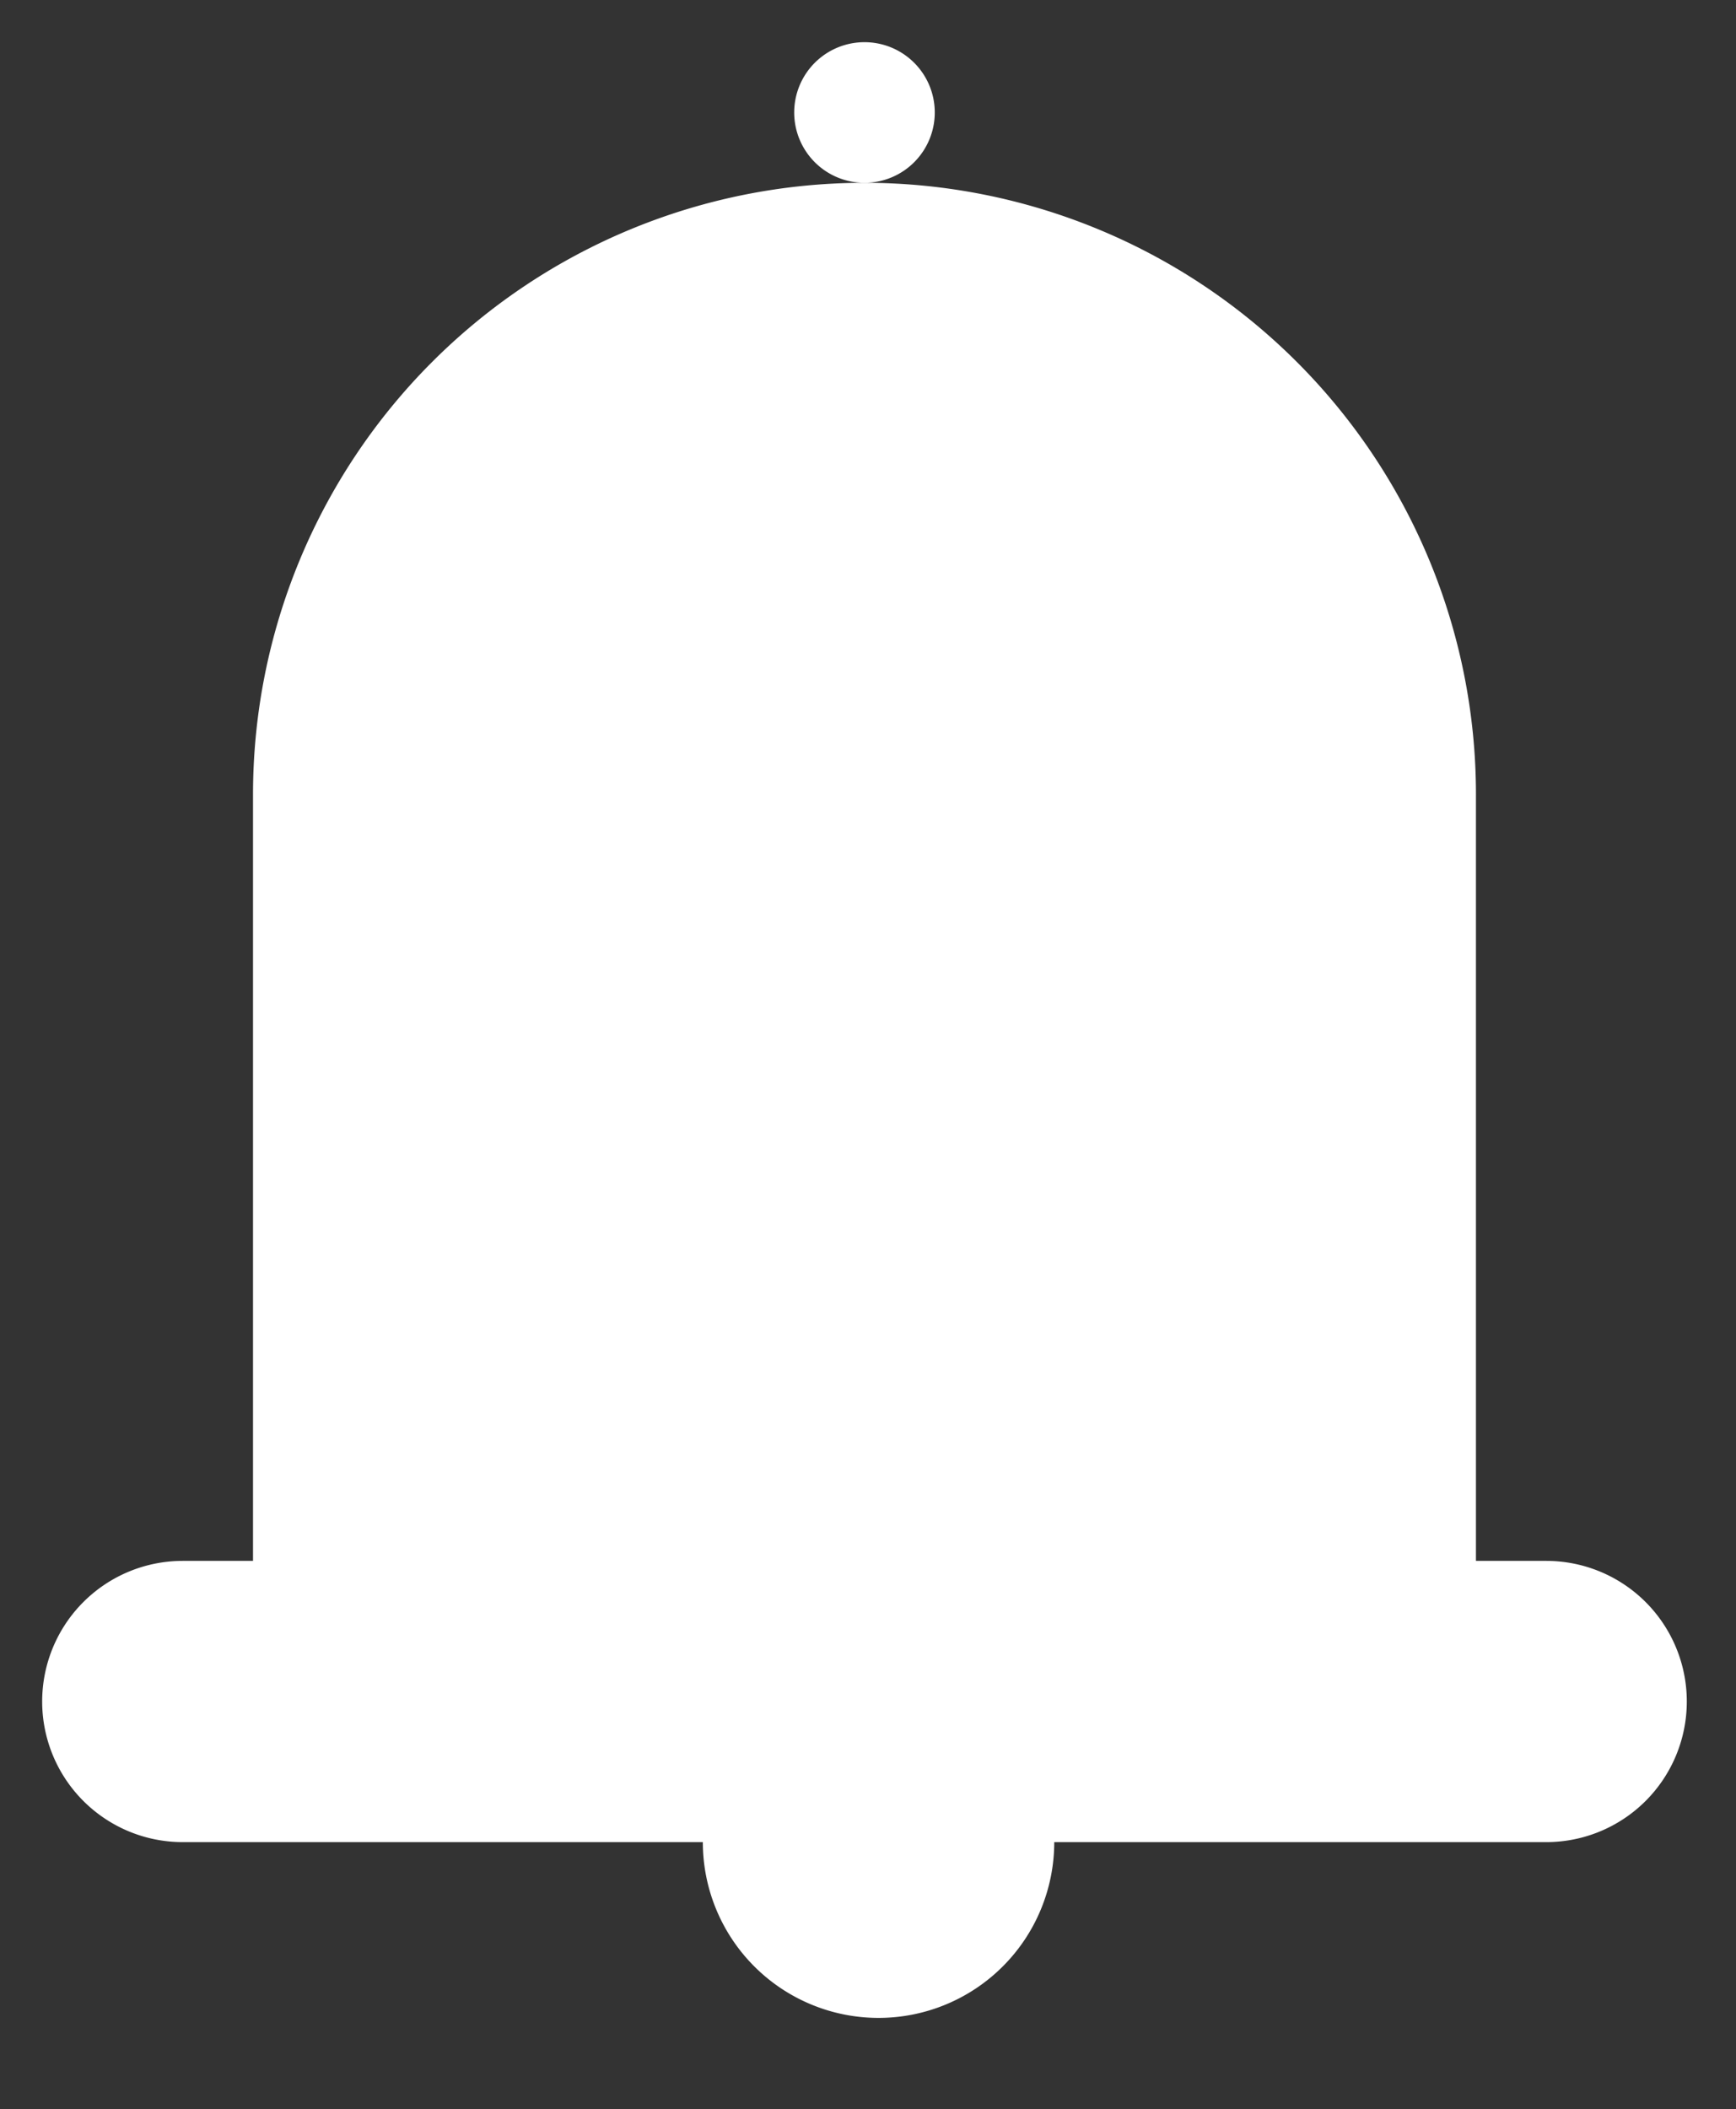 <svg xmlns="http://www.w3.org/2000/svg" width="24.7" height="30"><rect width="100%" height="100%" fill="#333333" stroke="none"/><defs><clipPath id="a"><path fill="#fff" d="M0 0h24.7v30H0z" data-name="Rectangle 526"/></clipPath></defs><g data-name="Groupe 1303"><g fill="#fff" clip-path="url(#a)" data-name="Groupe 1301"><path d="M22 22.2h-1V11.3a8.7 8.7 0 0 0-17.4 0v10.9h-1a2 2 0 1 0 0 4H10a2.5 2.5 0 1 0 5 0H22a2 2 0 1 0 0-4Z" data-name="Tracé 11638"/><path d="M13.3 1.6a1 1 0 1 0-1 1 1 1 0 0 0 1-1Z" data-name="Tracé 11639"/></g></g></svg>